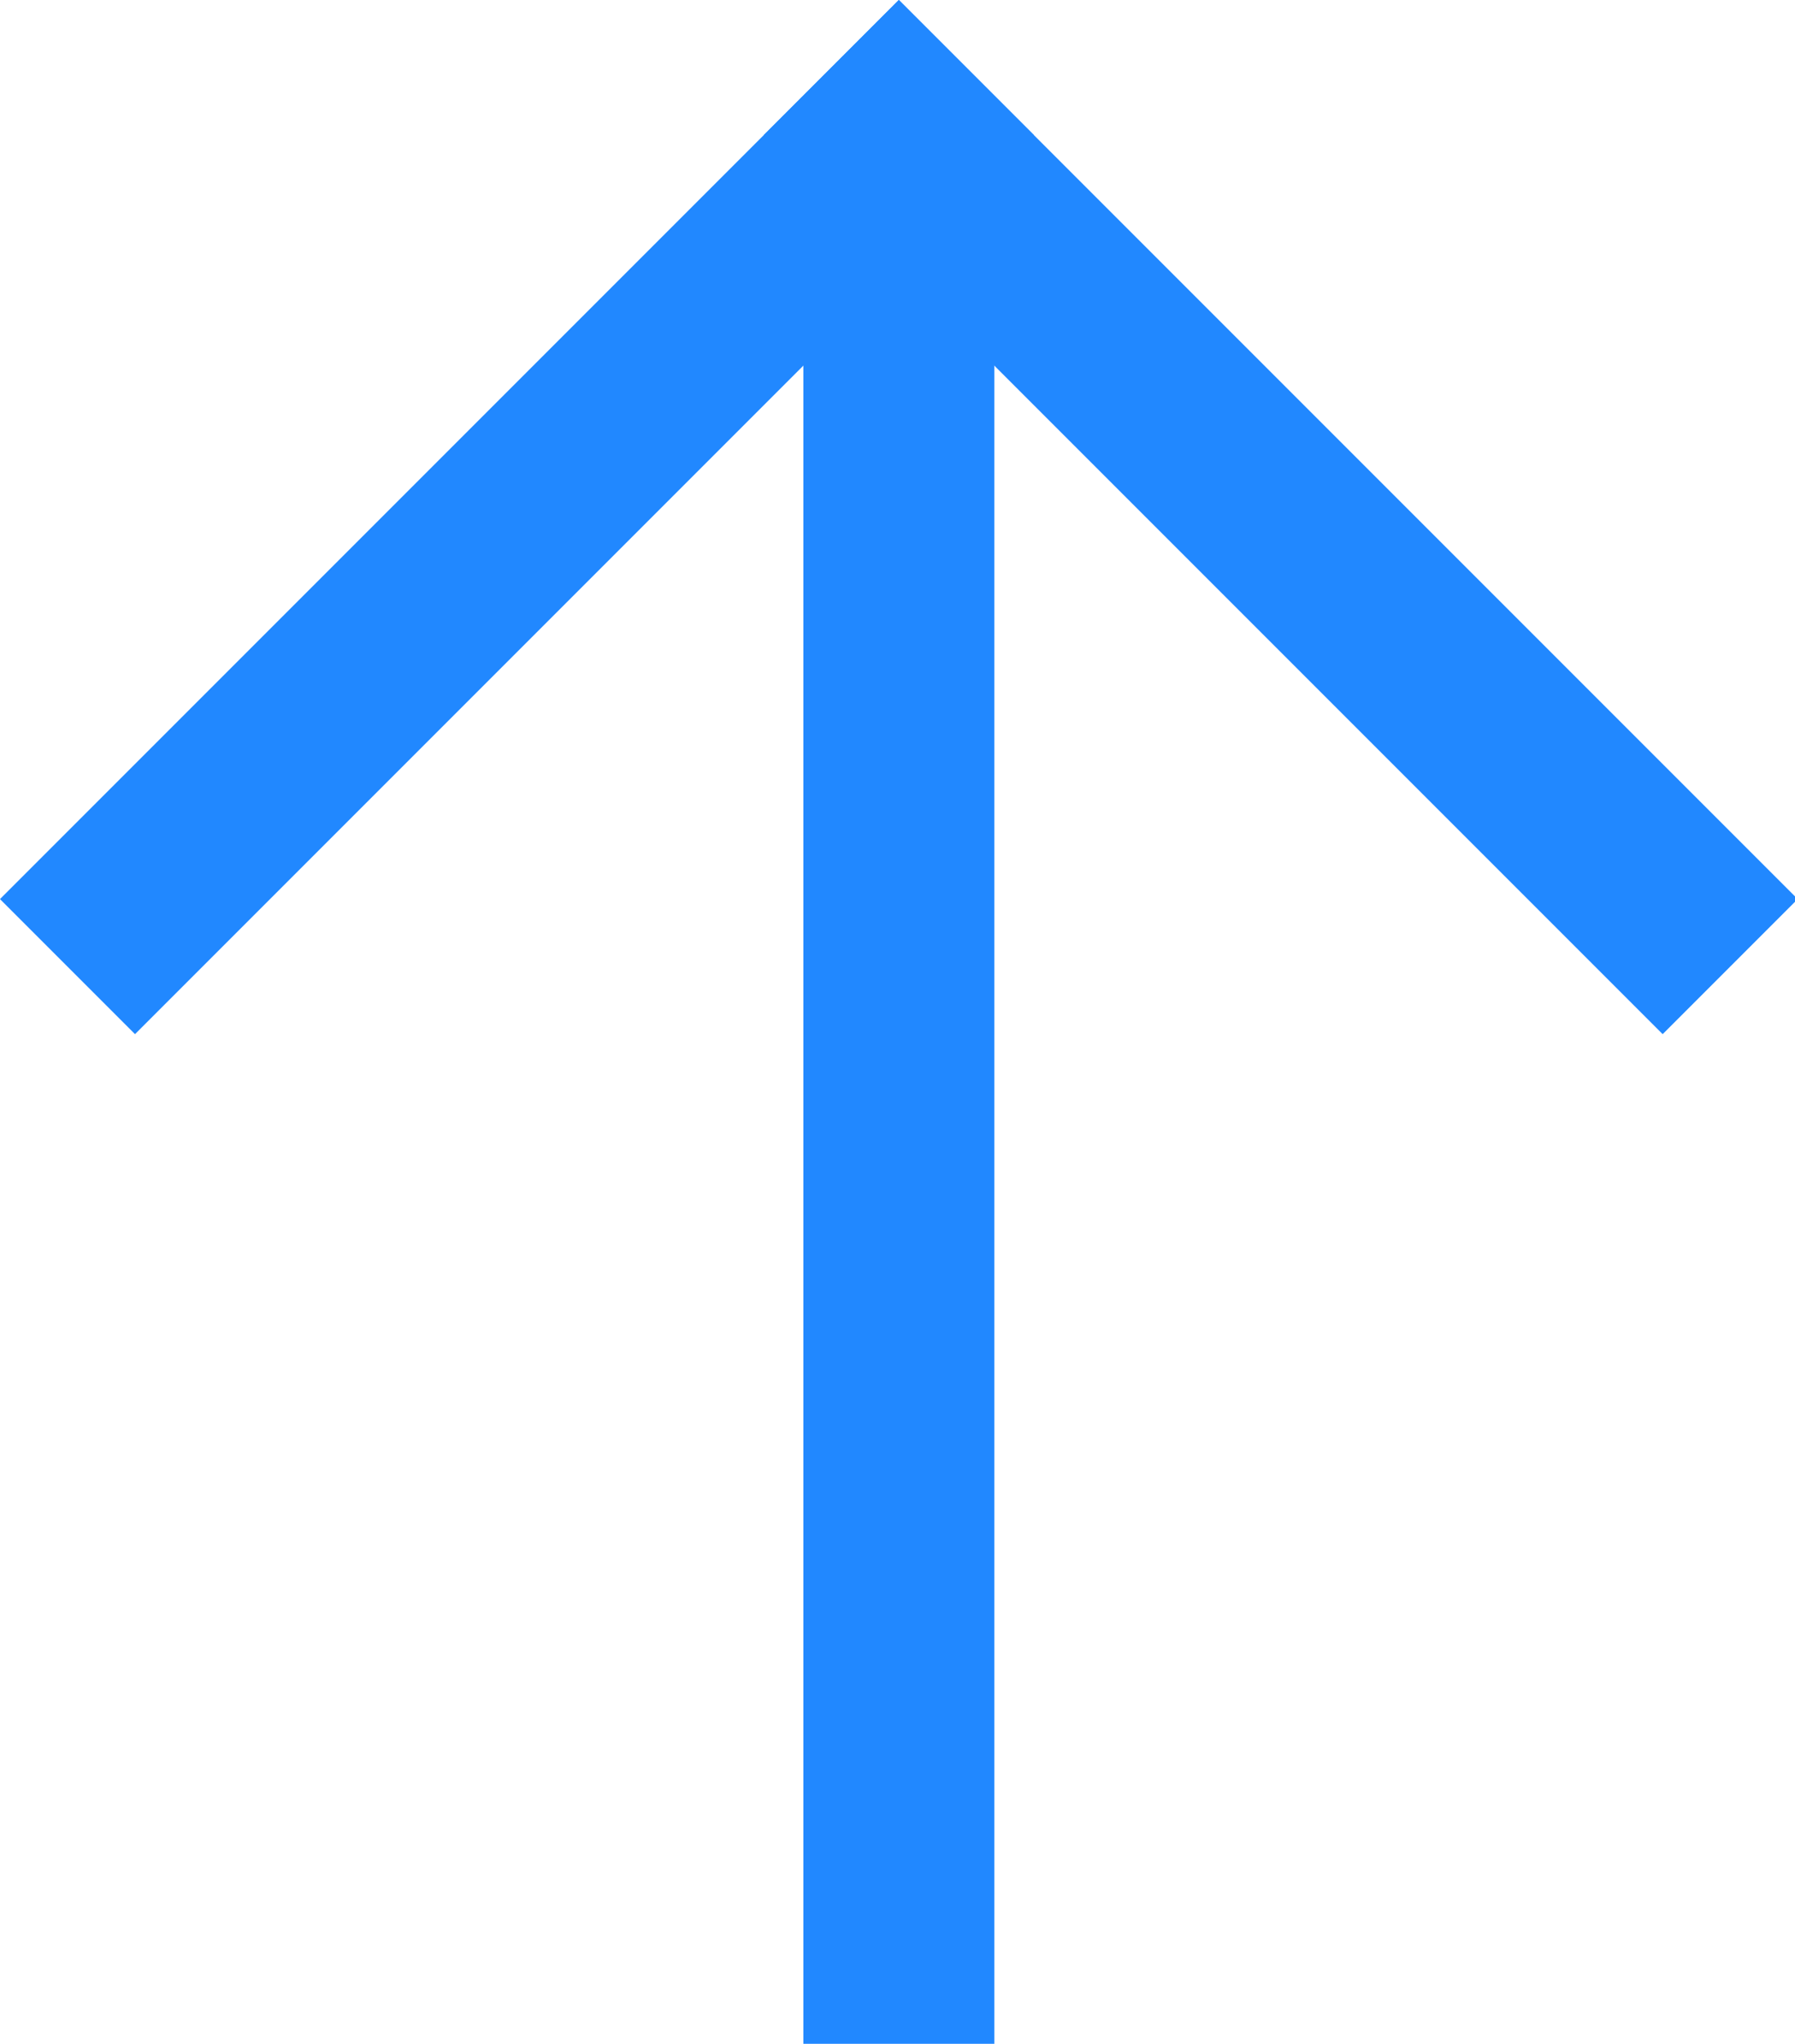 <?xml version="1.0" encoding="utf-8"?>
<!-- Generator: Adobe Illustrator 27.2.0, SVG Export Plug-In . SVG Version: 6.00 Build 0)  -->
<svg version="1.1" id="Layer_1" xmlns="http://www.w3.org/2000/svg" xmlns:xlink="http://www.w3.org/1999/xlink" x="0px" y="0px"
	 viewBox="0 0 9.4 10.7" style="enable-background:new 0 0 9.4 10.7;" xml:space="preserve">
<style type="text/css">
	.st0{fill:none;stroke:#2188FF;}
	.st1{fill:none;stroke:#2188FF;stroke-linecap:square;}
</style>
<g id="그룹_1954" transform="translate(0.707 0.707)">
	<line id="선_464" class="st0" x1="4" y1="0" x2="4" y2="10"/>
	<line id="선_465" class="st1" x1="0" y1="4" x2="4" y2="0"/>
	<line id="선_466" class="st1" x1="8" y1="4" x2="4" y2="0"/>
</g>
</svg>
